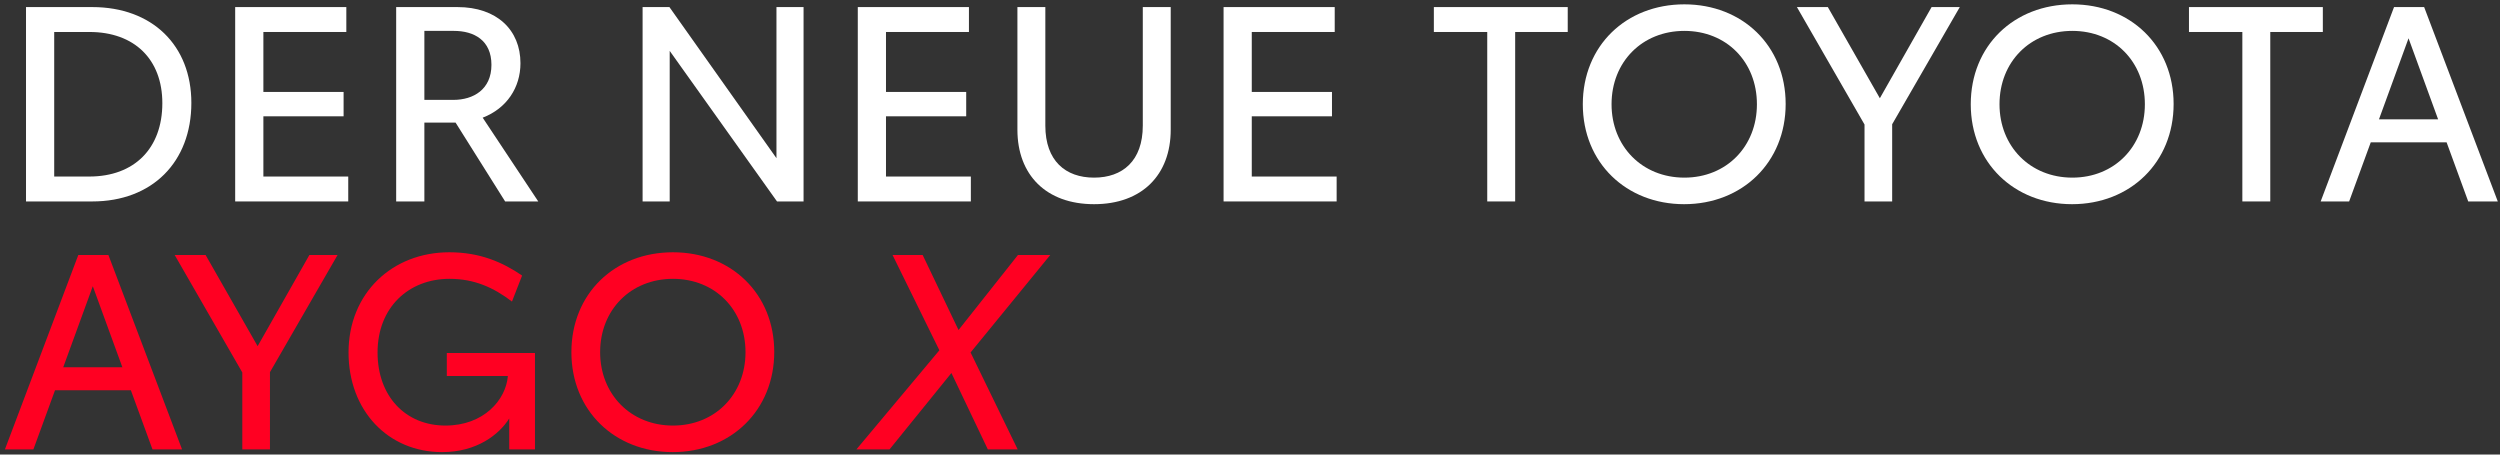 <?xml version="1.0" encoding="UTF-8"?>
<svg width="484px" height="88px" viewBox="0 0 484 88" version="1.1" xmlns="http://www.w3.org/2000/svg" xmlns:xlink="http://www.w3.org/1999/xlink">
    <rect x="0" y="0" width="484" height="88" fill="#333333" stroke="none"/>
    <title>DER NEUE TOYOTA AYGO</title>
    <g id="Page-1" stroke="none" stroke-width="1" fill="none" fill-rule="evenodd">
        <g id="DER-NEUE-TOYOTA-AYGO" transform="translate(0.954, 0.84)" fill-rule="nonzero">
            <path d="M16.907,0.53 L4.081,0.53 L4.081,38.16 L16.907,38.16 C28.514,38.16 36.093,30.528 36.093,19.08 C36.093,7.95 28.514,0.53 16.907,0.53 Z M16.324,33.337 L9.54,33.337 L9.54,5.353 L16.377,5.353 C25.069,5.353 30.475,10.653 30.475,19.133 C30.475,27.878 25.069,33.337 16.324,33.337 Z" id="D" fill="#FFFFFF"></path>
            <polygon id="E" fill="#FFFFFF" points="44.577 38.16 66.466 38.16 66.466 33.337 50.036 33.337 50.036 21.677 65.565 21.677 65.565 16.96 50.036 16.96 50.036 5.353 66.095 5.353 66.095 0.53 44.577 0.53"></polygon>
            <path d="M103.252,38.16 L92.493,21.942 C97.157,20.14 99.807,16.112 99.807,11.395 C99.807,4.982 95.249,0.53 87.617,0.53 L75.745,0.53 L75.745,38.16 L81.204,38.16 L81.204,22.896 L86.769,22.896 L87.246,22.896 L96.839,38.16 L103.252,38.16 Z M81.204,5.141 L86.928,5.141 C90.797,5.141 94.189,6.943 94.189,11.713 C94.189,16.483 90.691,18.497 86.822,18.497 L81.204,18.497 L81.204,5.141 Z" id="R" fill="#FFFFFF"></path>
            <polygon id="N" fill="#FFFFFF" points="149.369 0.53 149.369 29.786 128.646 0.53 123.452 0.53 123.452 38.16 128.699 38.16 128.699 9.01 149.475 38.16 154.616 38.16 154.616 0.53"></polygon>
            <polygon id="E" fill="#FFFFFF" points="165.114 38.16 187.003 38.16 187.003 33.337 170.573 33.337 170.573 21.677 186.102 21.677 186.102 16.96 170.573 16.96 170.573 5.353 186.632 5.353 186.632 0.53 165.114 0.53"></polygon>
            <path d="M210.857,38.69 C220.132,38.69 225.697,33.019 225.697,24.274 L225.697,0.53 L220.291,0.53 L220.291,23.479 C220.291,30.316 216.369,33.549 210.857,33.549 C205.345,33.549 201.423,30.316 201.423,23.479 L201.423,0.53 L196.017,0.53 L196.017,24.274 C196.017,33.019 201.582,38.69 210.857,38.69 Z" id="U" fill="#FFFFFF"></path>
            <polygon id="E" fill="#FFFFFF" points="235.929 38.16 257.818 38.16 257.818 33.337 241.388 33.337 241.388 21.677 256.917 21.677 256.917 16.96 241.388 16.96 241.388 5.353 257.447 5.353 257.447 0.53 235.929 0.53"></polygon>
            <polygon id="T" fill="#FFFFFF" points="302.558 0.53 276.641 0.53 276.641 5.353 286.976 5.353 286.976 38.16 292.382 38.16 292.382 5.353 302.558 5.353"></polygon>
            <path d="M325.087,38.69 C336.376,38.69 344.75,30.581 344.75,19.292 C344.75,8.003 336.376,0 325.14,0 C313.851,0 305.477,8.003 305.477,19.345 C305.477,30.687 313.904,38.69 325.087,38.69 Z M325.14,33.549 C316.978,33.549 311.042,27.507 311.042,19.345 C311.042,11.13 316.978,5.141 325.14,5.141 C333.302,5.141 339.185,11.13 339.185,19.345 C339.185,27.507 333.302,33.549 325.14,33.549 Z" id="O" fill="#FFFFFF"></path>
            <polygon id="Y" fill="#FFFFFF" points="378.461 0.53 373.002 0.53 362.985 18.179 352.915 0.53 346.926 0.53 360.017 23.267 360.017 38.16 365.37 38.16 365.37 23.214"></polygon>
            <path d="M400.195,38.69 C411.484,38.69 419.858,30.581 419.858,19.292 C419.858,8.003 411.484,0 400.248,0 C388.959,0 380.585,8.003 380.585,19.345 C380.585,30.687 389.012,38.69 400.195,38.69 Z M400.248,33.549 C392.086,33.549 386.15,27.507 386.15,19.345 C386.15,11.13 392.086,5.141 400.248,5.141 C408.41,5.141 414.293,11.13 414.293,19.345 C414.293,27.507 408.41,33.549 400.248,33.549 Z" id="O" fill="#FFFFFF"></path>
            <polygon id="T" fill="#FFFFFF" points="448.747 0.53 422.83 0.53 422.83 5.353 433.165 5.353 433.165 38.16 438.571 38.16 438.571 5.353 448.747 5.353"></polygon>
            <path d="M476.894,38.16 L482.618,38.16 L468.361,0.53 L462.531,0.53 L448.327,38.16 L453.839,38.16 L458.026,26.712 L472.707,26.712 L476.894,38.16 Z M459.616,22.26 L465.34,6.572 L471.064,22.26 L459.616,22.26 Z" id="A" fill="#FFFFFF"></path>
            <path d="M28.567,86.16 L34.291,86.16 L20.034,48.53 L14.204,48.53 L2.84217094e-14,86.16 L5.512,86.16 L9.699,74.712 L24.38,74.712 L28.567,86.16 Z M11.289,70.26 L17.013,54.572 L22.737,70.26 L11.289,70.26 Z" id="A" fill="#FF0022"></path>
            <polygon id="Y" fill="#FF0022" points="64.399 48.53 58.94 48.53 48.923 66.179 38.853 48.53 32.864 48.53 45.955 71.267 45.955 86.16 51.308 86.16 51.308 71.214"></polygon>
            <path d="M85.55,67.504 L85.55,71.956 L97.369,71.956 C96.998,76.567 92.705,81.549 85.285,81.549 C77.547,81.549 72.141,75.878 72.141,67.398 C72.141,58.706 78.13,53.141 86.08,53.141 C90.903,53.141 94.613,54.837 98.164,57.54 L100.125,52.505 C96.309,49.908 91.963,48 86.027,48 C75.003,48 66.523,55.897 66.523,67.398 C66.523,78.634 74.155,86.69 84.649,86.69 C91.38,86.69 95.726,83.245 97.634,80.171 L97.634,86.16 L102.616,86.16 L102.616,67.504 L85.55,67.504 Z" id="G" fill="#FF0022"></path>
            <path d="M129.278,86.69 C140.567,86.69 148.941,78.581 148.941,67.292 C148.941,56.003 140.567,48 129.331,48 C118.042,48 109.668,56.003 109.668,67.345 C109.668,78.687 118.095,86.69 129.278,86.69 Z M129.331,81.549 C121.169,81.549 115.233,75.507 115.233,67.345 C115.233,59.13 121.169,53.141 129.331,53.141 C137.493,53.141 143.376,59.13 143.376,67.345 C143.376,75.507 137.493,81.549 129.331,81.549 Z" id="O" fill="#FF0022"></path>
            <polygon id="X" fill="#FF0022" points="202.373 48.53 196.119 48.53 184.618 63.052 177.675 48.53 171.845 48.53 180.908 66.974 164.849 86.16 171.262 86.16 183.24 71.373 190.289 86.16 196.066 86.16 186.95 67.398"></polygon>
        </g>
    </g>
</svg>